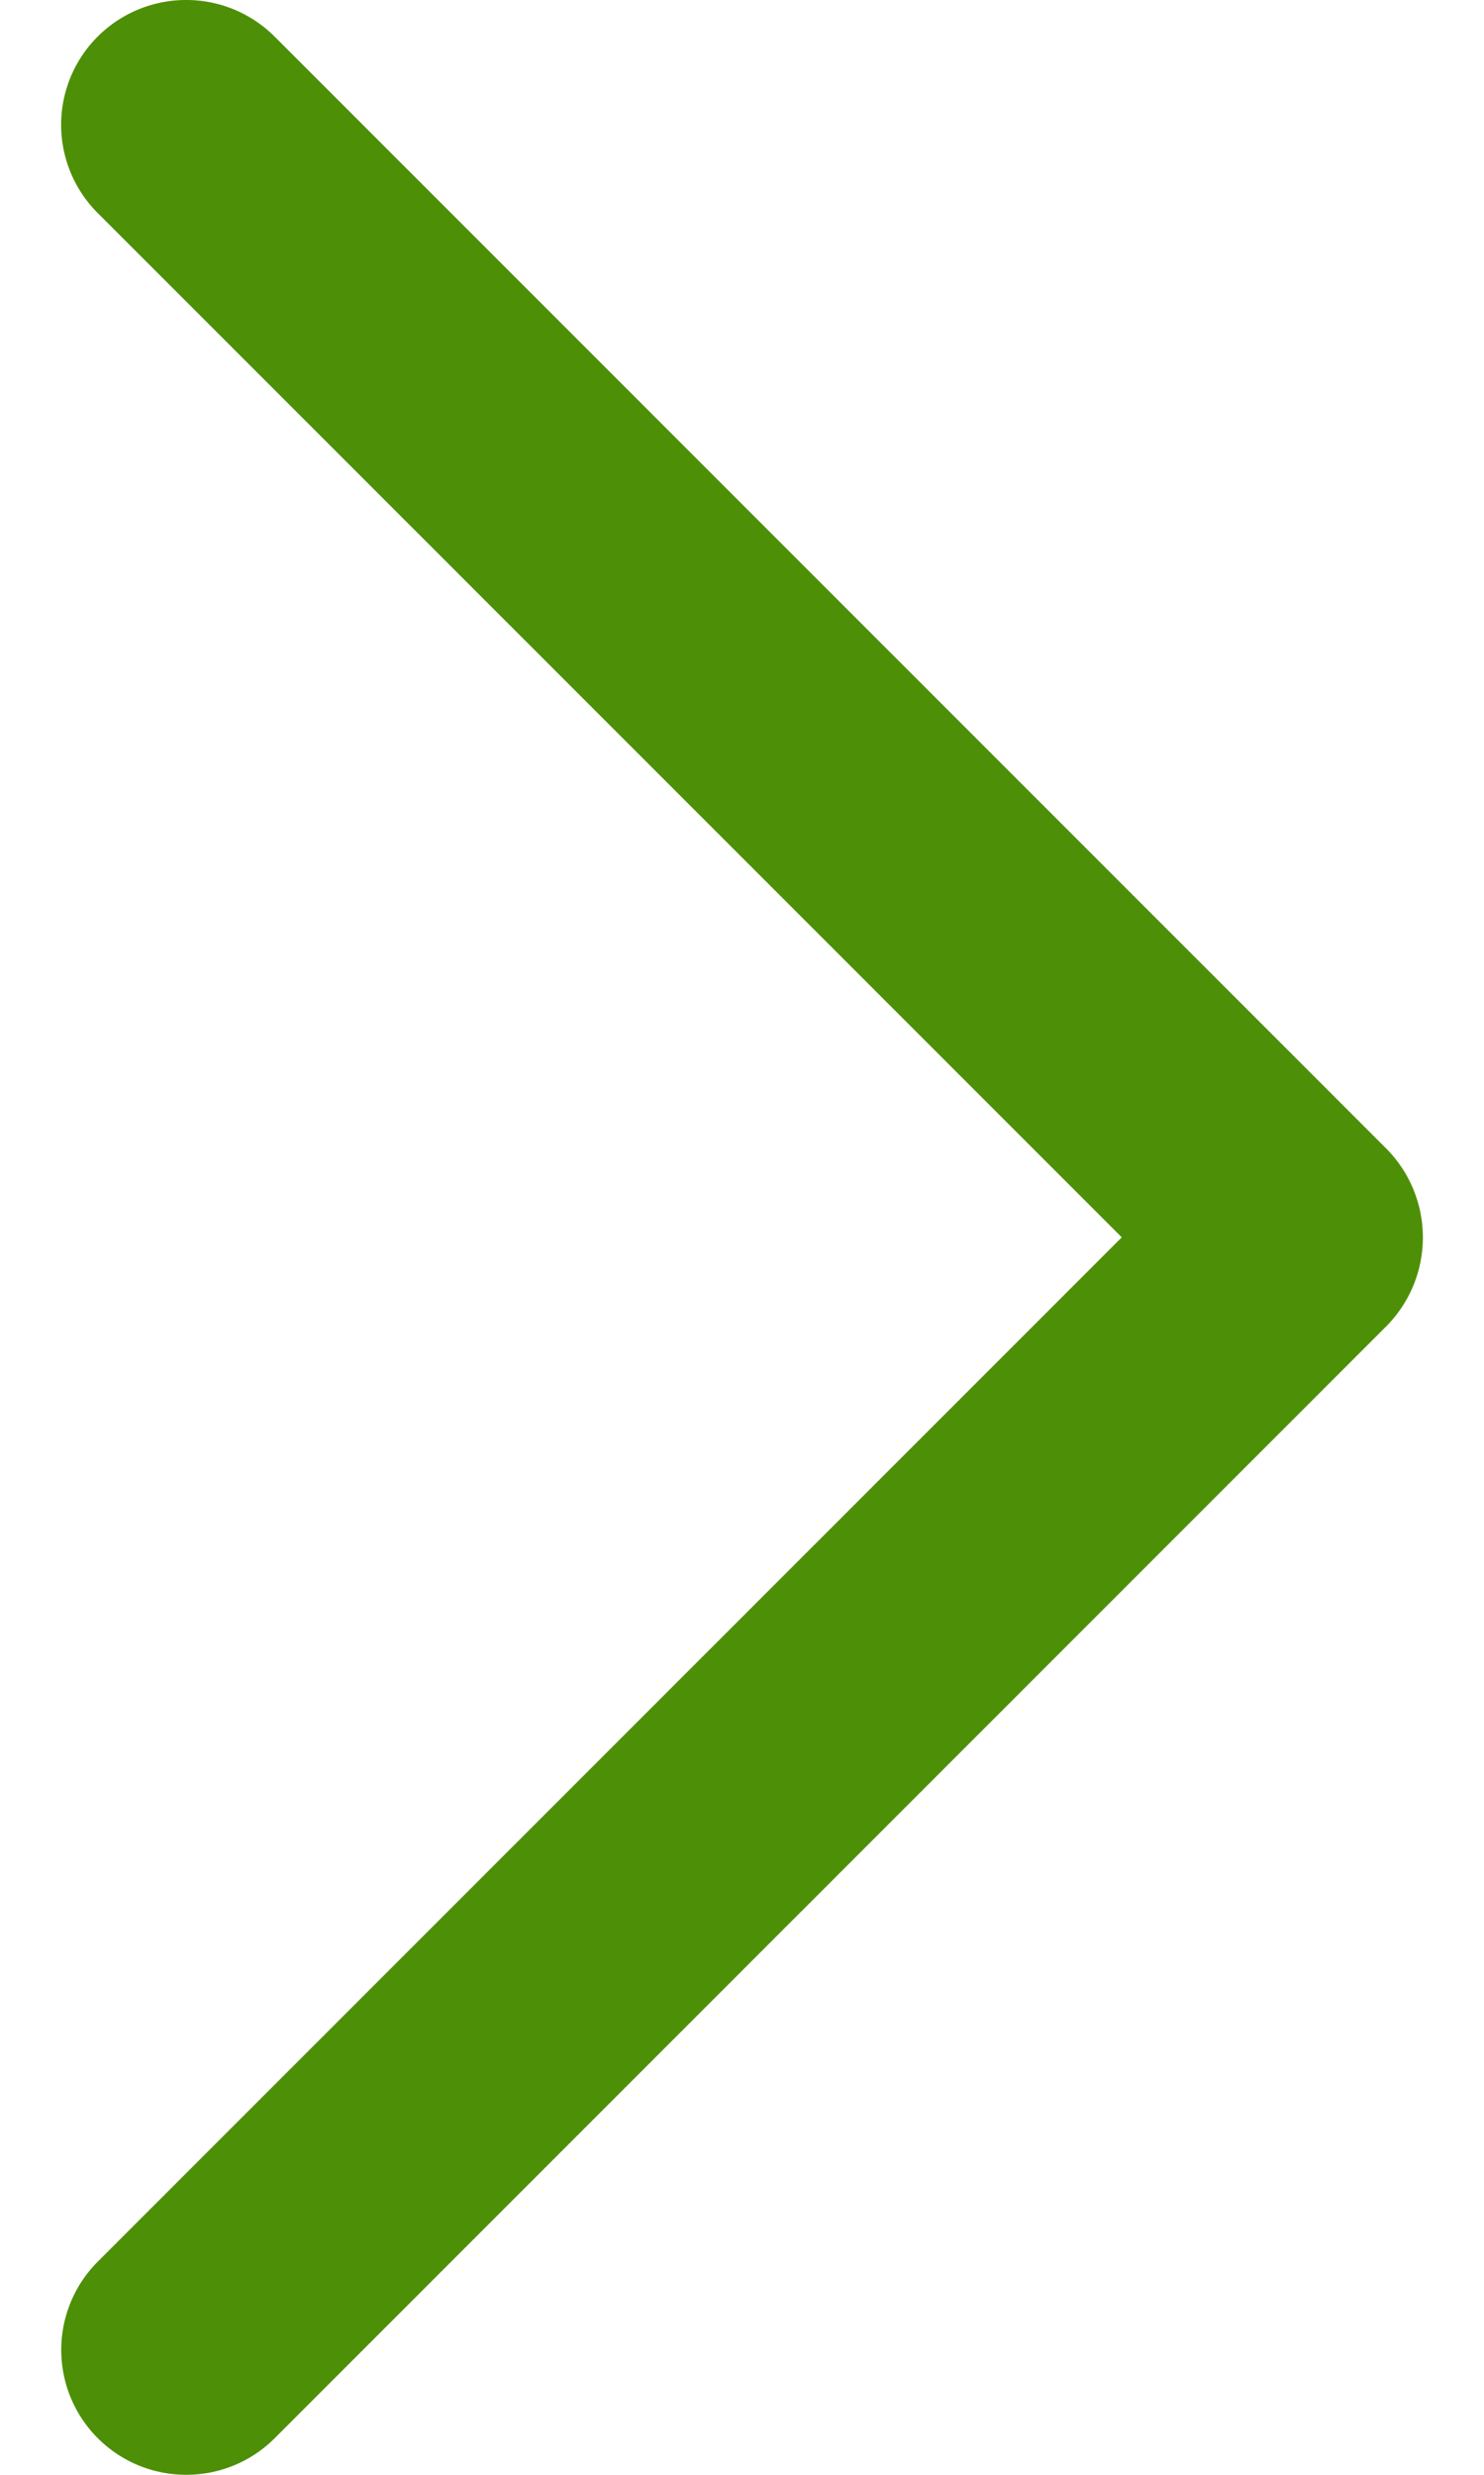 <svg width="24" height="40" fill="none" xmlns="http://www.w3.org/2000/svg"><path d="M22.427 18.572L4.44.59a2.026 2.026 0 00-2.859 0 2.015 2.015 0 000 2.854l16.561 16.555-16.56 16.555a2.018 2.018 0 000 2.855c.79.788 2.07.788 2.86 0l17.987-17.982a2.038 2.038 0 00-.002-2.855z" fill="#4D8F07"/></svg>